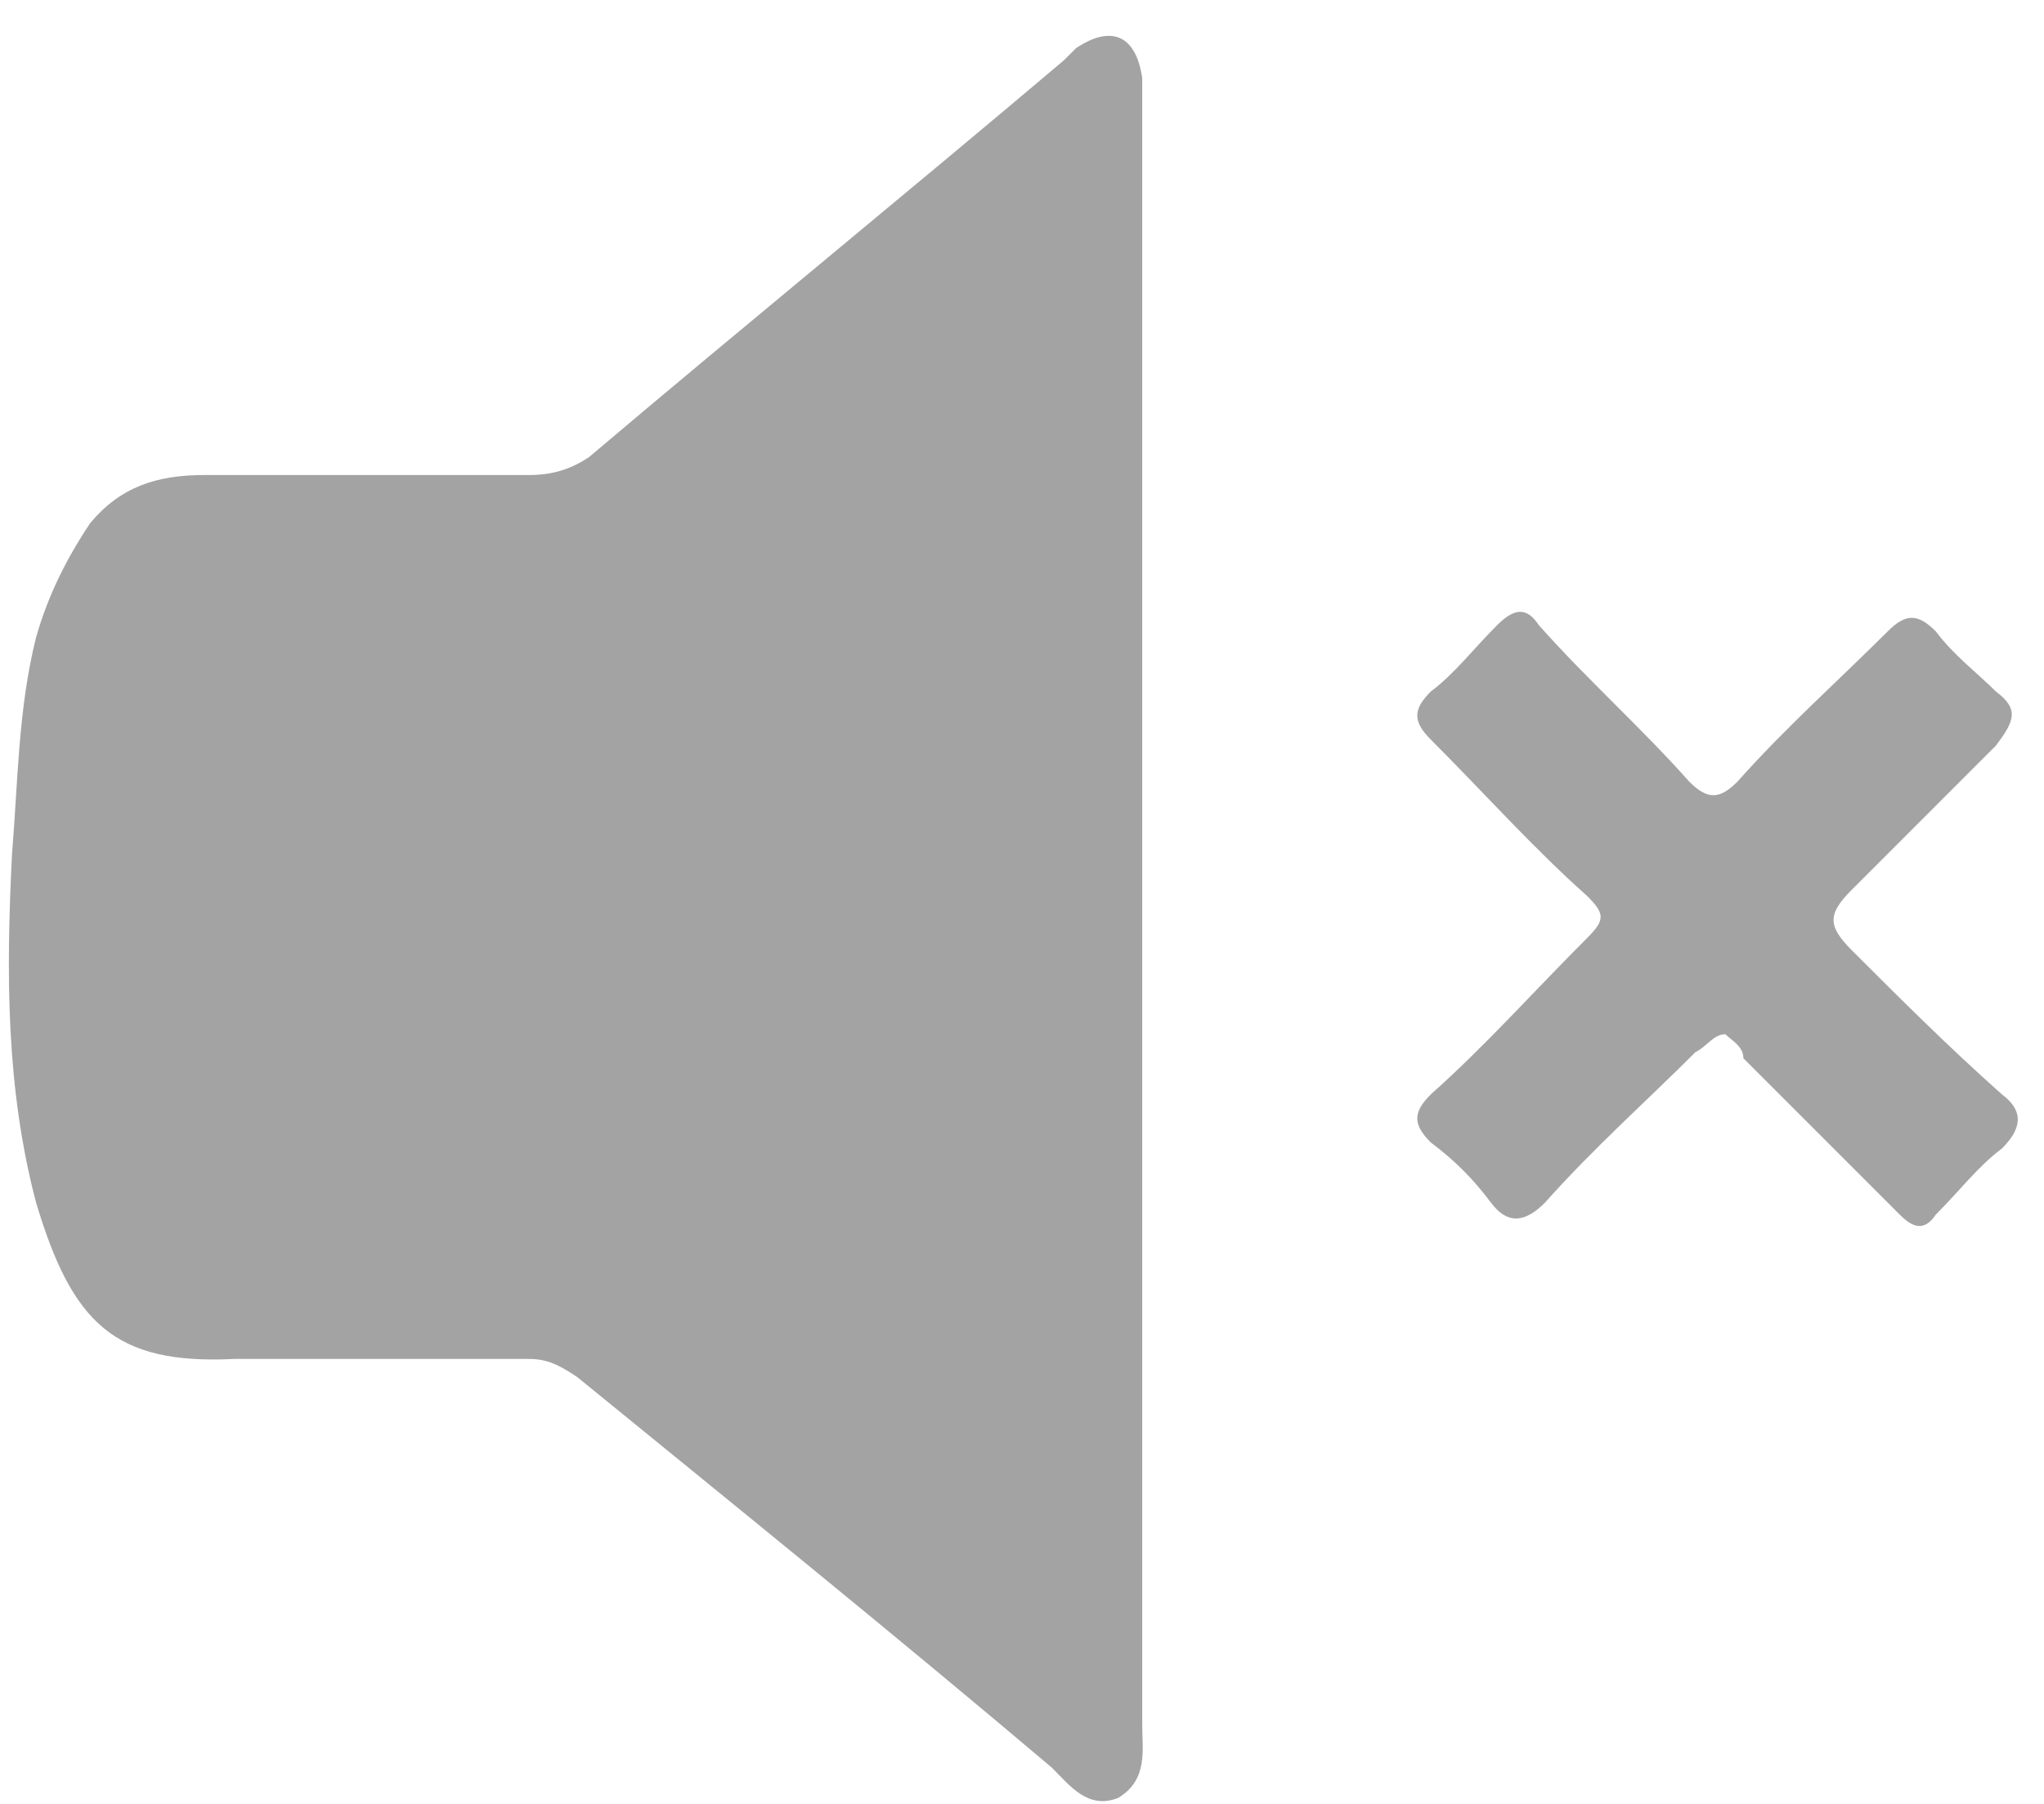<svg width="34" height="30" viewBox="0 0 34 30" fill="none" xmlns="http://www.w3.org/2000/svg">
<path d="M19 15.3C19 19.8 19 24.2 19 28.7C19 29.1 19.1 29.6 18.6 29.9C18.1 30.1 17.8 29.7 17.5 29.4C14.9 27.2 12.3 25.1 9.6 22.9C9.3 22.7 9.1 22.6 8.8 22.6C7.2 22.6 5.5 22.6 3.9 22.6C1.9 22.7 1.2 22 0.6 20C0.1 18.1 0.1 16.2 0.2 14.2C0.3 13 0.3 11.8 0.6 10.6C0.8 9.9 1.1 9.3 1.5 8.7C2 8.1 2.6 7.9 3.4 7.9C5.2 7.9 7 7.9 8.8 7.9C9.2 7.9 9.5 7.8 9.8 7.6C12.4 5.4 15.1 3.2 17.7 1C17.8 0.9 17.8 0.9 17.9 0.8C18.5 0.4 18.9 0.6 19 1.3C19 1.5 19 1.8 19 2C19 6.5 19 10.9 19 15.3Z" fill="#A3A3A3"/>
<path d="M28.7 17.2C28.5 17.2 28.4 17.4 28.2 17.5C27.4 18.3 26.5 19.1 25.7 20C25.4 20.3 25.1 20.4 24.8 20C24.5 19.6 24.2 19.3 23.8 19C23.5 18.7 23.5 18.5 23.8 18.2C24.7 17.4 25.5 16.5 26.4 15.6C26.7 15.3 26.7 15.2 26.4 14.9C25.5 14.1 24.7 13.2 23.8 12.3C23.5 12 23.5 11.8 23.8 11.5C24.2 11.2 24.5 10.8 24.9 10.4C25.2 10.1 25.4 10.1 25.6 10.4C26.4 11.3 27.3 12.1 28.1 13C28.4 13.3 28.6 13.3 28.9 13C29.7 12.1 30.6 11.3 31.4 10.5C31.7 10.2 31.9 10.2 32.2 10.5C32.5 10.9 32.9 11.2 33.2 11.5C33.6 11.8 33.5 12 33.2 12.4C32.4 13.2 31.6 14 30.8 14.8C30.4 15.2 30.4 15.4 30.8 15.8C31.6 16.6 32.4 17.4 33.3 18.2C33.7 18.5 33.6 18.8 33.3 19.1C32.9 19.4 32.6 19.8 32.2 20.2C32 20.5 31.8 20.4 31.6 20.2C30.7 19.3 29.9 18.5 29 17.6C29 17.4 28.8 17.3 28.7 17.2Z" fill="#A3A3A3"/>
</svg>
